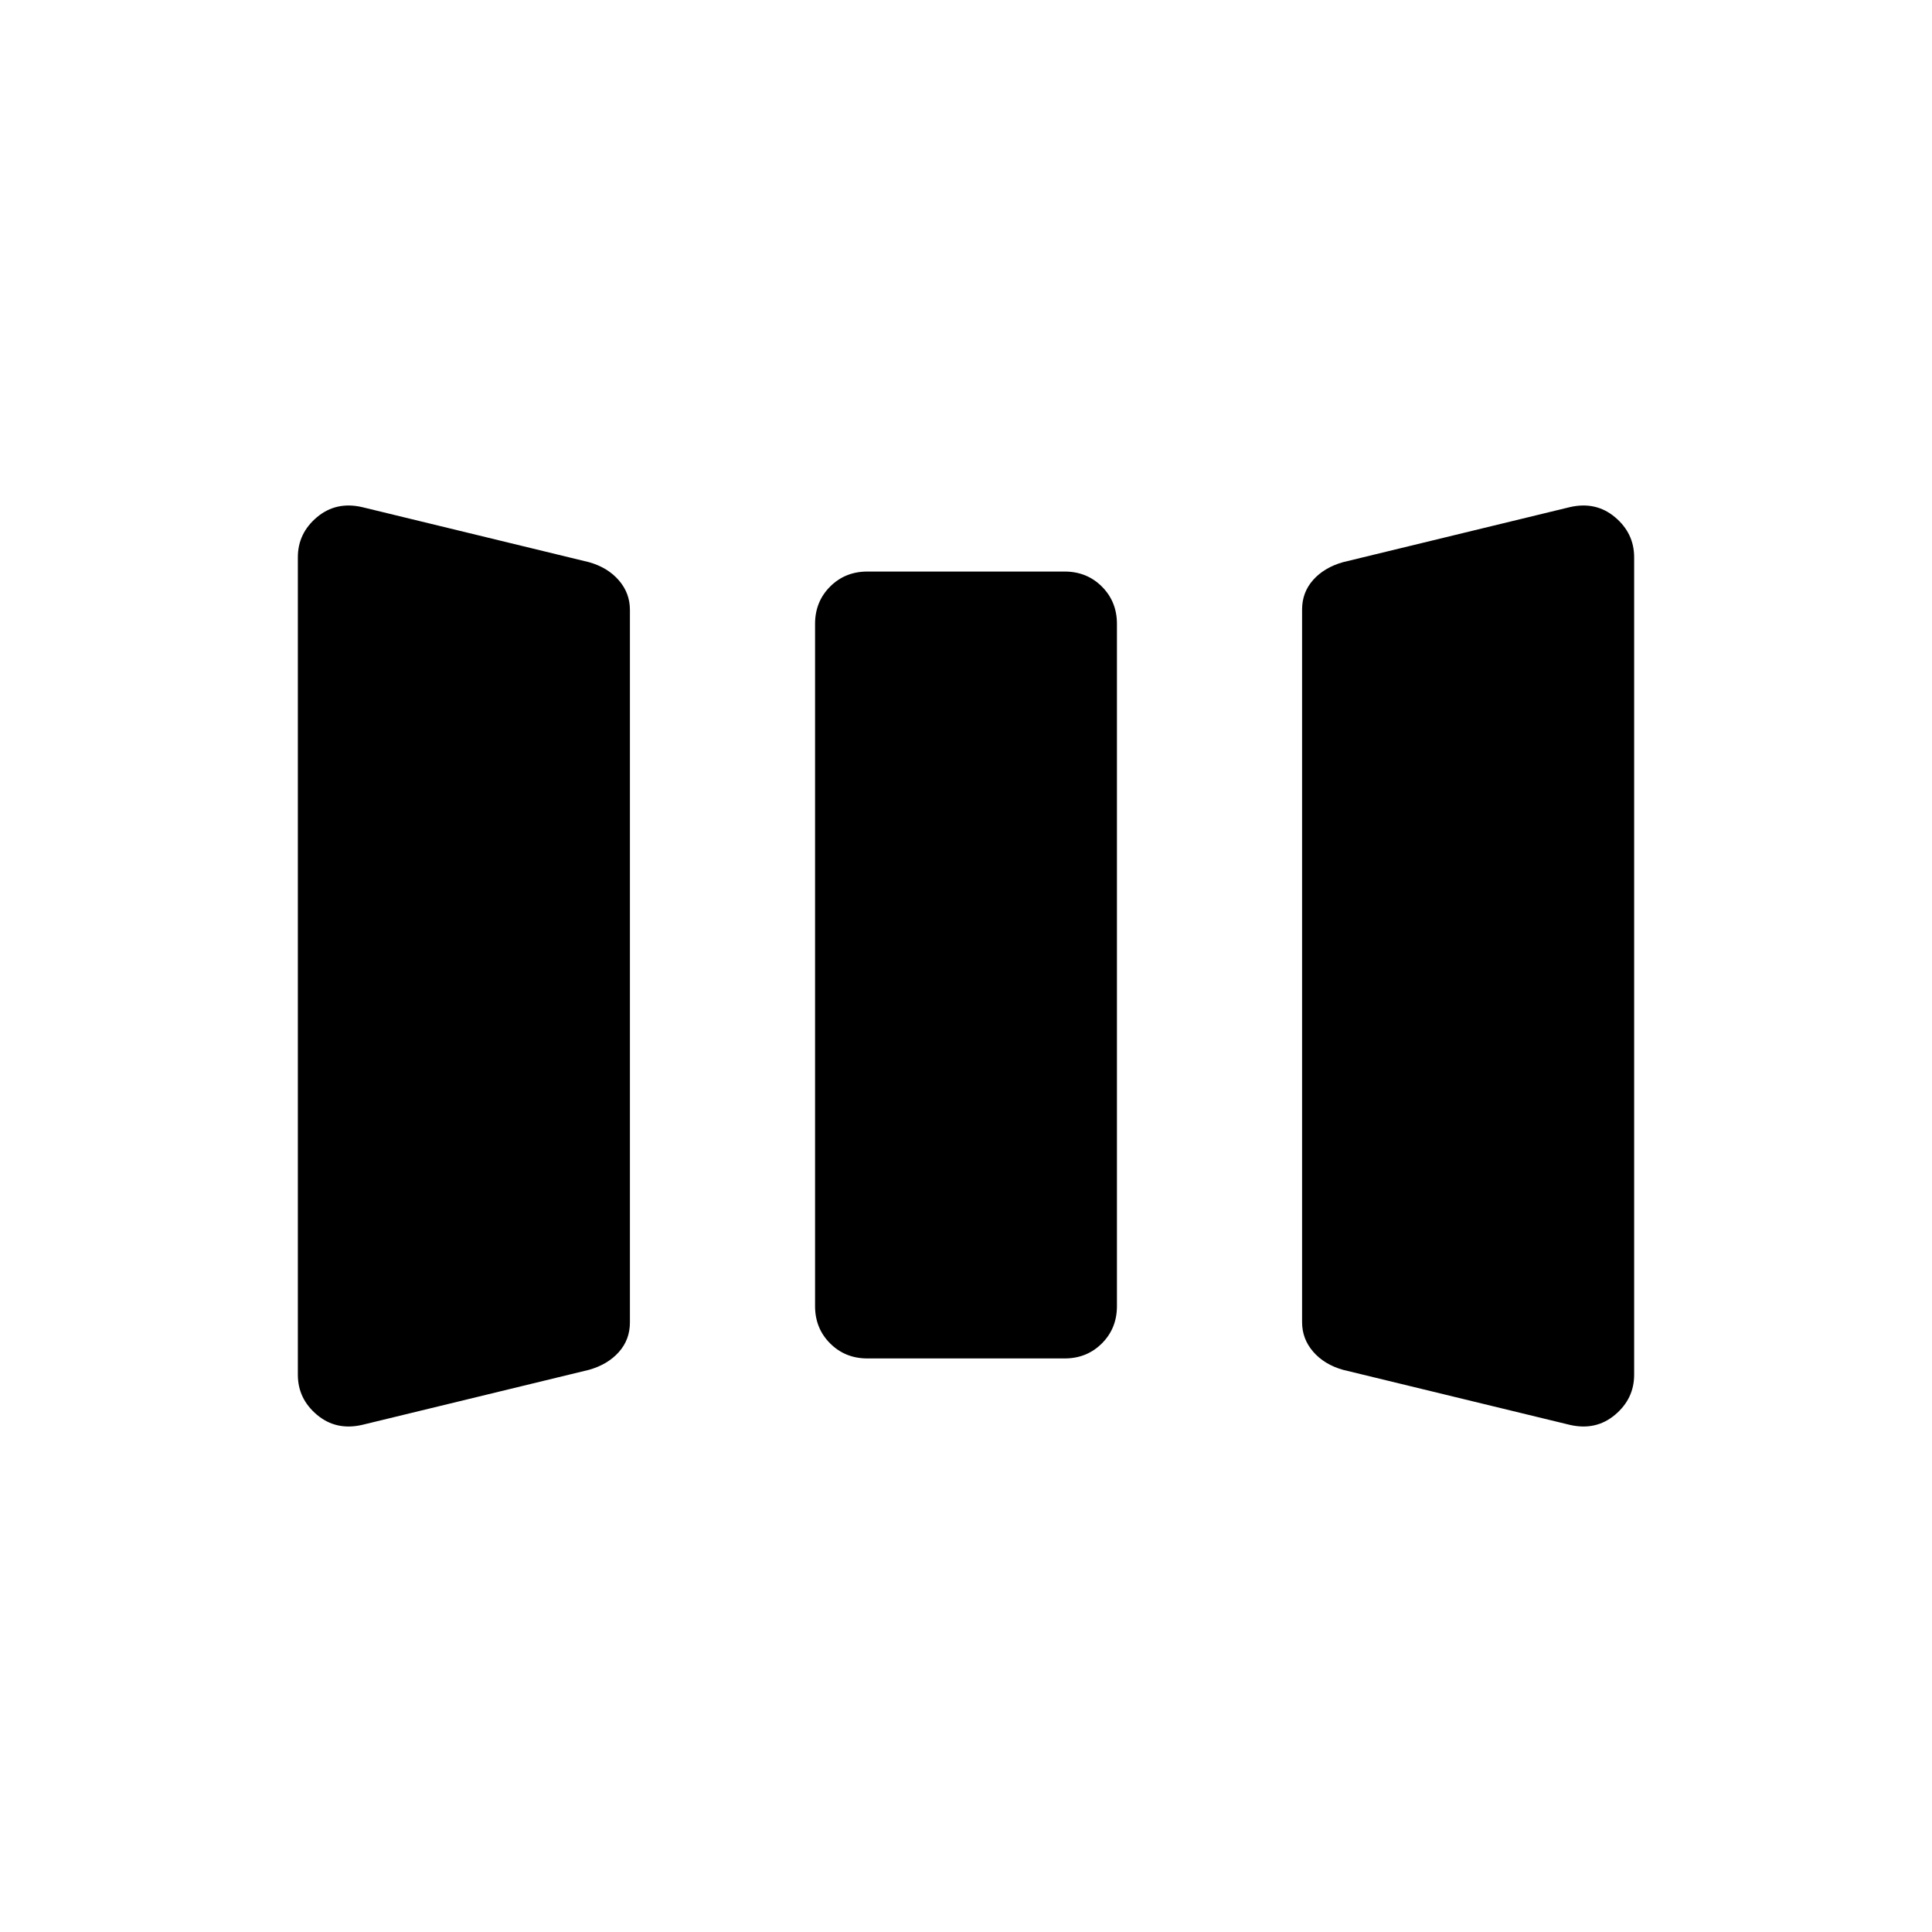 <svg xmlns="http://www.w3.org/2000/svg" height="20" viewBox="0 -960 960 960" width="20"><path d="M180-252q-13 3-22.5-4.99t-9.5-19.93v-406.16q0-11.94 9.5-19.93T180-708l112.74 27.36q9.26 2.64 14.76 9 5.5 6.35 5.5 14.64v354.13q0 8.53-5.5 14.7t-14.76 8.81L180-252Zm251-33q-11.05 0-18.52-7.48Q405-299.95 405-311v-339q0-11.05 7.48-18.53Q419.95-676 431-676h98q11.05 0 18.53 7.47Q555-661.05 555-650v339q0 11.05-7.47 18.52Q540.05-285 529-285h-98Zm236.26 5.64q-9.26-2.64-14.76-9-5.5-6.35-5.5-14.64v-354.13q0-8.53 5.5-14.7t14.76-8.81L780-708q13-3 22.5 4.99t9.5 19.93v406.16q0 11.94-9.5 19.93T780-252l-112.74-27.36Z"/></svg>